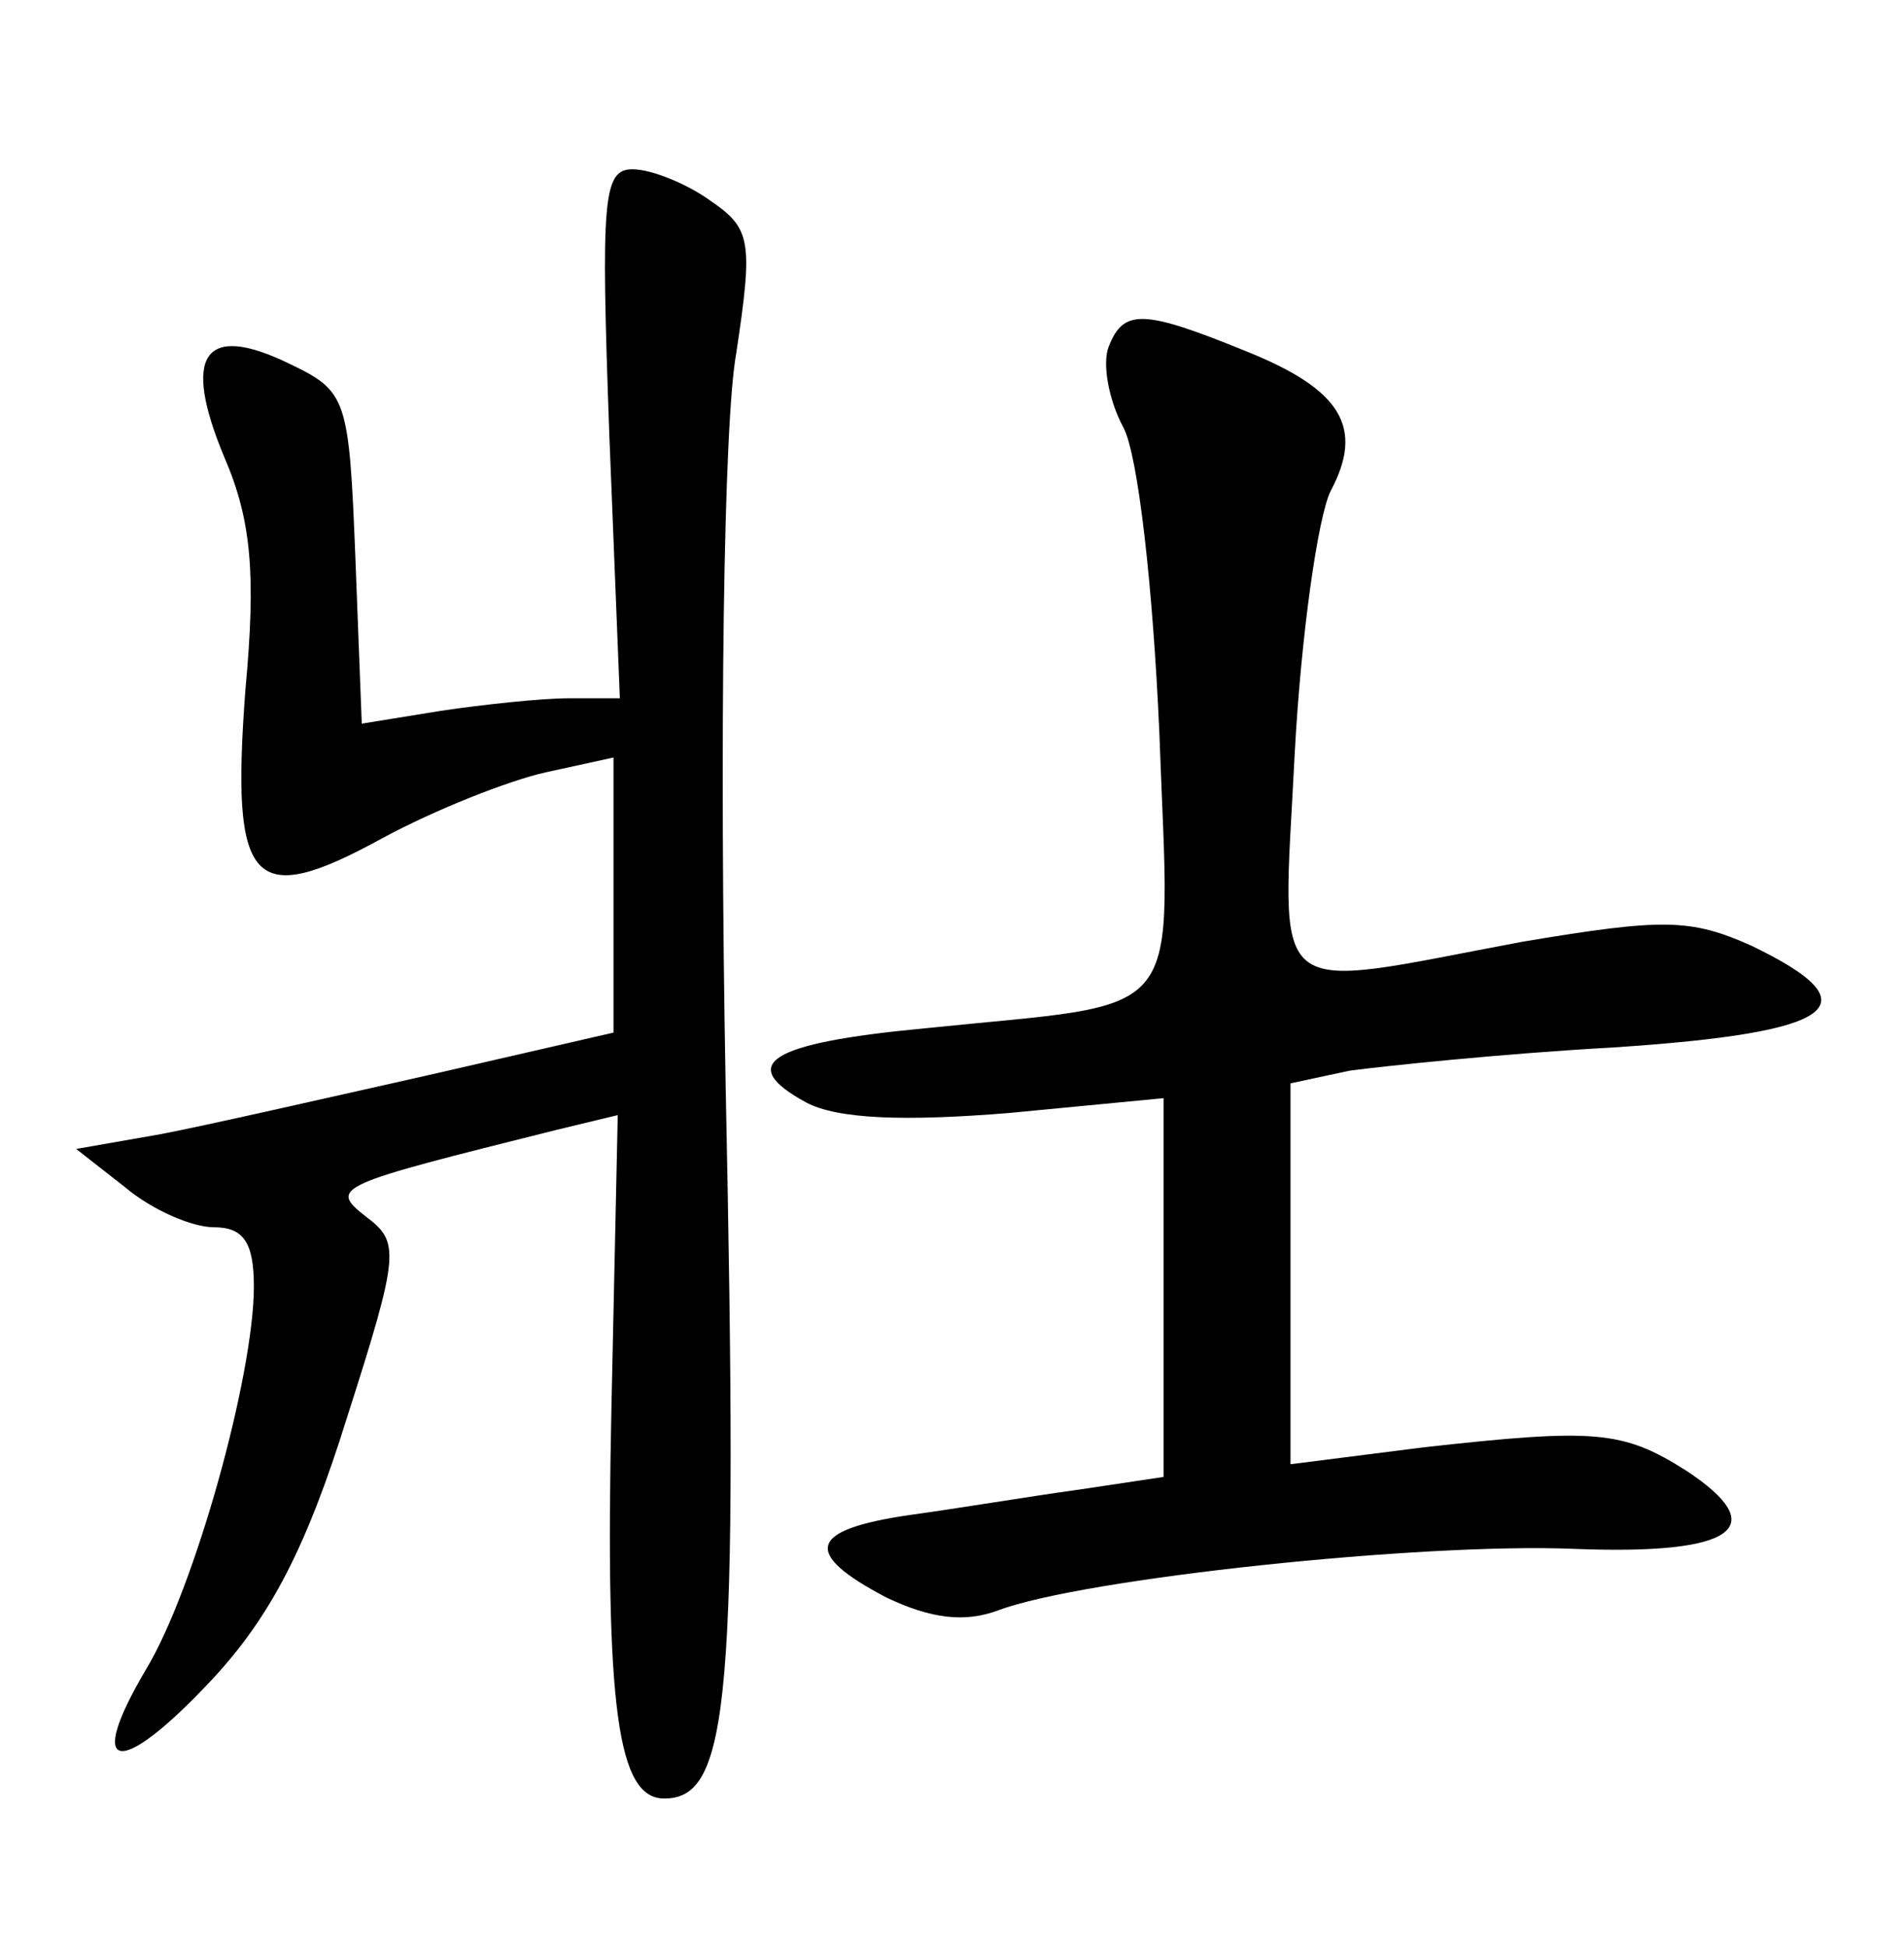 <?xml version="1.0" standalone="no"?>
<!DOCTYPE svg PUBLIC "-//W3C//DTD SVG 20010904//EN"
 "http://www.w3.org/TR/2001/REC-SVG-20010904/DTD/svg10.dtd">
<svg version="1.0" xmlns="http://www.w3.org/2000/svg"
 width="90pt" height="92pt" viewBox="0 0 90 92"
 preserveAspectRatio="xMidYMid meet">
<g transform="translate(0,92) scale(0.1,-0.1)"
fill="#000000" stroke="none">
<path d="M288 715 l5 -125 -24 0 c-13 0 -41 -3 -61 -6 l-37 -6 -3 78 c-3 76
-4 79 -31 92 -41 20 -51 4 -31 -44 13 -30 15 -56 10 -110 -7 -93 3 -104 65
-70 24 13 59 27 77 31 l32 7 0 -65 0 -65 -87 -20 c-49 -11 -106 -24 -127 -28
l-40 -7 23 -18 c13 -11 32 -19 42 -19 14 0 19 -7 19 -28 0 -42 -28 -143 -51
-181 -29 -49 -13 -52 31 -5 28 30 45 63 64 124 25 78 25 83 9 95 -18 14 -14
15 90 41 l29 7 -3 -139 c-3 -142 3 -184 25 -184 31 0 35 47 29 337 -3 165 -1
313 5 346 8 53 7 59 -12 72 -11 8 -28 15 -37 15 -14 0 -15 -14 -11 -125z"/>
<path d="M524 756 c-3 -8 0 -25 7 -38 7 -13 14 -76 17 -144 5 -140 15 -127
-111 -140 -74 -7 -89 -17 -56 -35 15 -8 47 -9 96 -5 l73 7 0 -90 0 -89 -40 -6
c-22 -3 -58 -9 -80 -12 -48 -7 -51 -18 -11 -39 21 -10 37 -12 53 -6 40 15 200
32 272 29 76 -3 94 10 53 37 -30 19 -43 20 -124 11 l-63 -8 0 90 0 90 28 6
c15 2 71 8 125 11 106 7 123 20 65 48 -29 13 -42 13 -108 2 -123 -23 -114 -31
-108 89 3 56 11 112 17 124 16 30 5 48 -40 66 -49 20 -58 20 -65 2z"/>
</g>
</svg>
